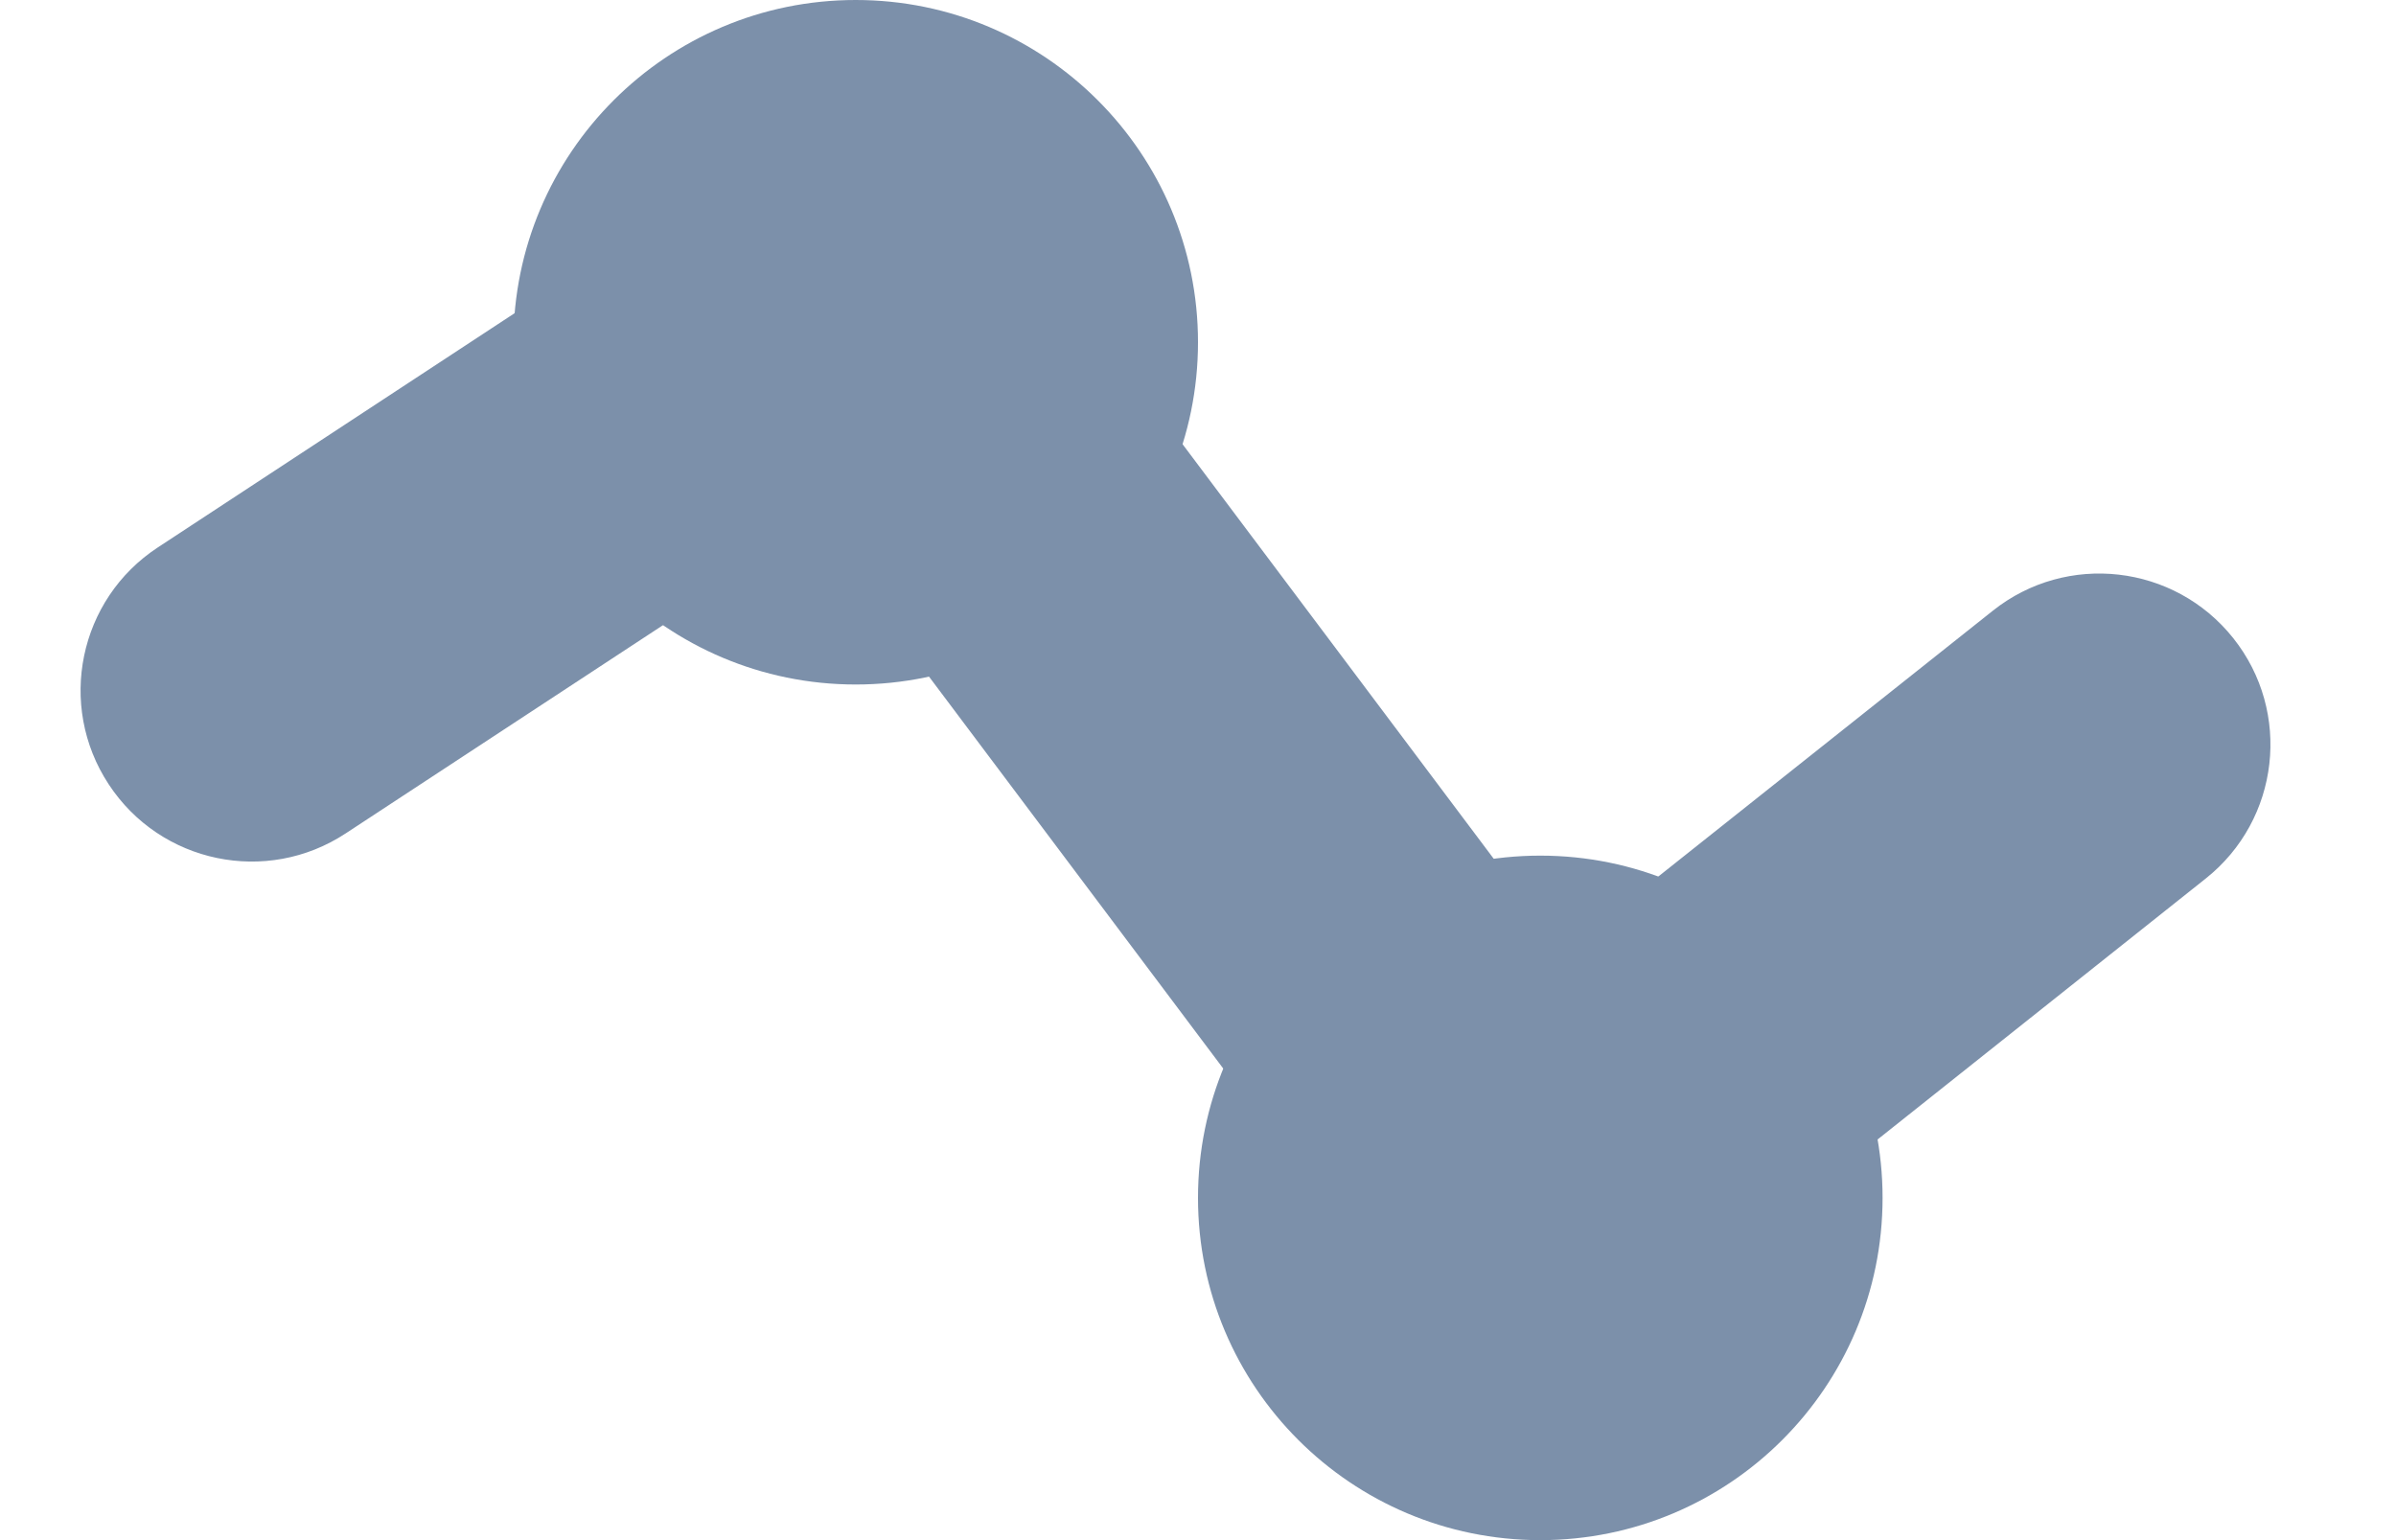 <?xml version="1.0" encoding="UTF-8"?>
<svg width="14px" height="9px" viewBox="0 0 14 9" version="1.1" xmlns="http://www.w3.org/2000/svg" xmlns:xlink="http://www.w3.org/1999/xlink">
    <!-- Generator: Sketch 49.3 (51167) - http://www.bohemiancoding.com/sketch -->
    <title>overview</title>
    <desc>Created with Sketch.</desc>
    <defs></defs>
    <g id="Page-1" stroke="none" stroke-width="1" fill="none" fill-rule="evenodd">
        <g id="Artboard-3" transform="translate(-75, -35)" fill="#7C90AA">
            <g id="overview" transform="translate(75, 35)">
                <path d="M2.02,4.87 C1.558,5.174 0.938,5.045 0.635,4.583 C0.332,4.122 0.46,3.502 0.922,3.199 L4.451,0.882 C4.892,0.592 5.483,0.695 5.8,1.117 L9.136,5.562 L11.644,3.569 C12.076,3.225 12.705,3.297 13.049,3.729 C13.393,4.161 13.321,4.79 12.888,5.134 L9.576,7.768 C9.135,8.118 8.492,8.036 8.154,7.585 L4.764,3.069 L2.02,4.87 Z" id="Line-157-Copy" fill-rule="nonzero"></path>
                <circle id="Oval-10-Copy-2" cx="9" cy="7" r="2"></circle>
                <circle id="Oval-10-Copy-5" cx="5" cy="2" r="2"></circle>
            </g>
        </g>
    </g>
</svg>